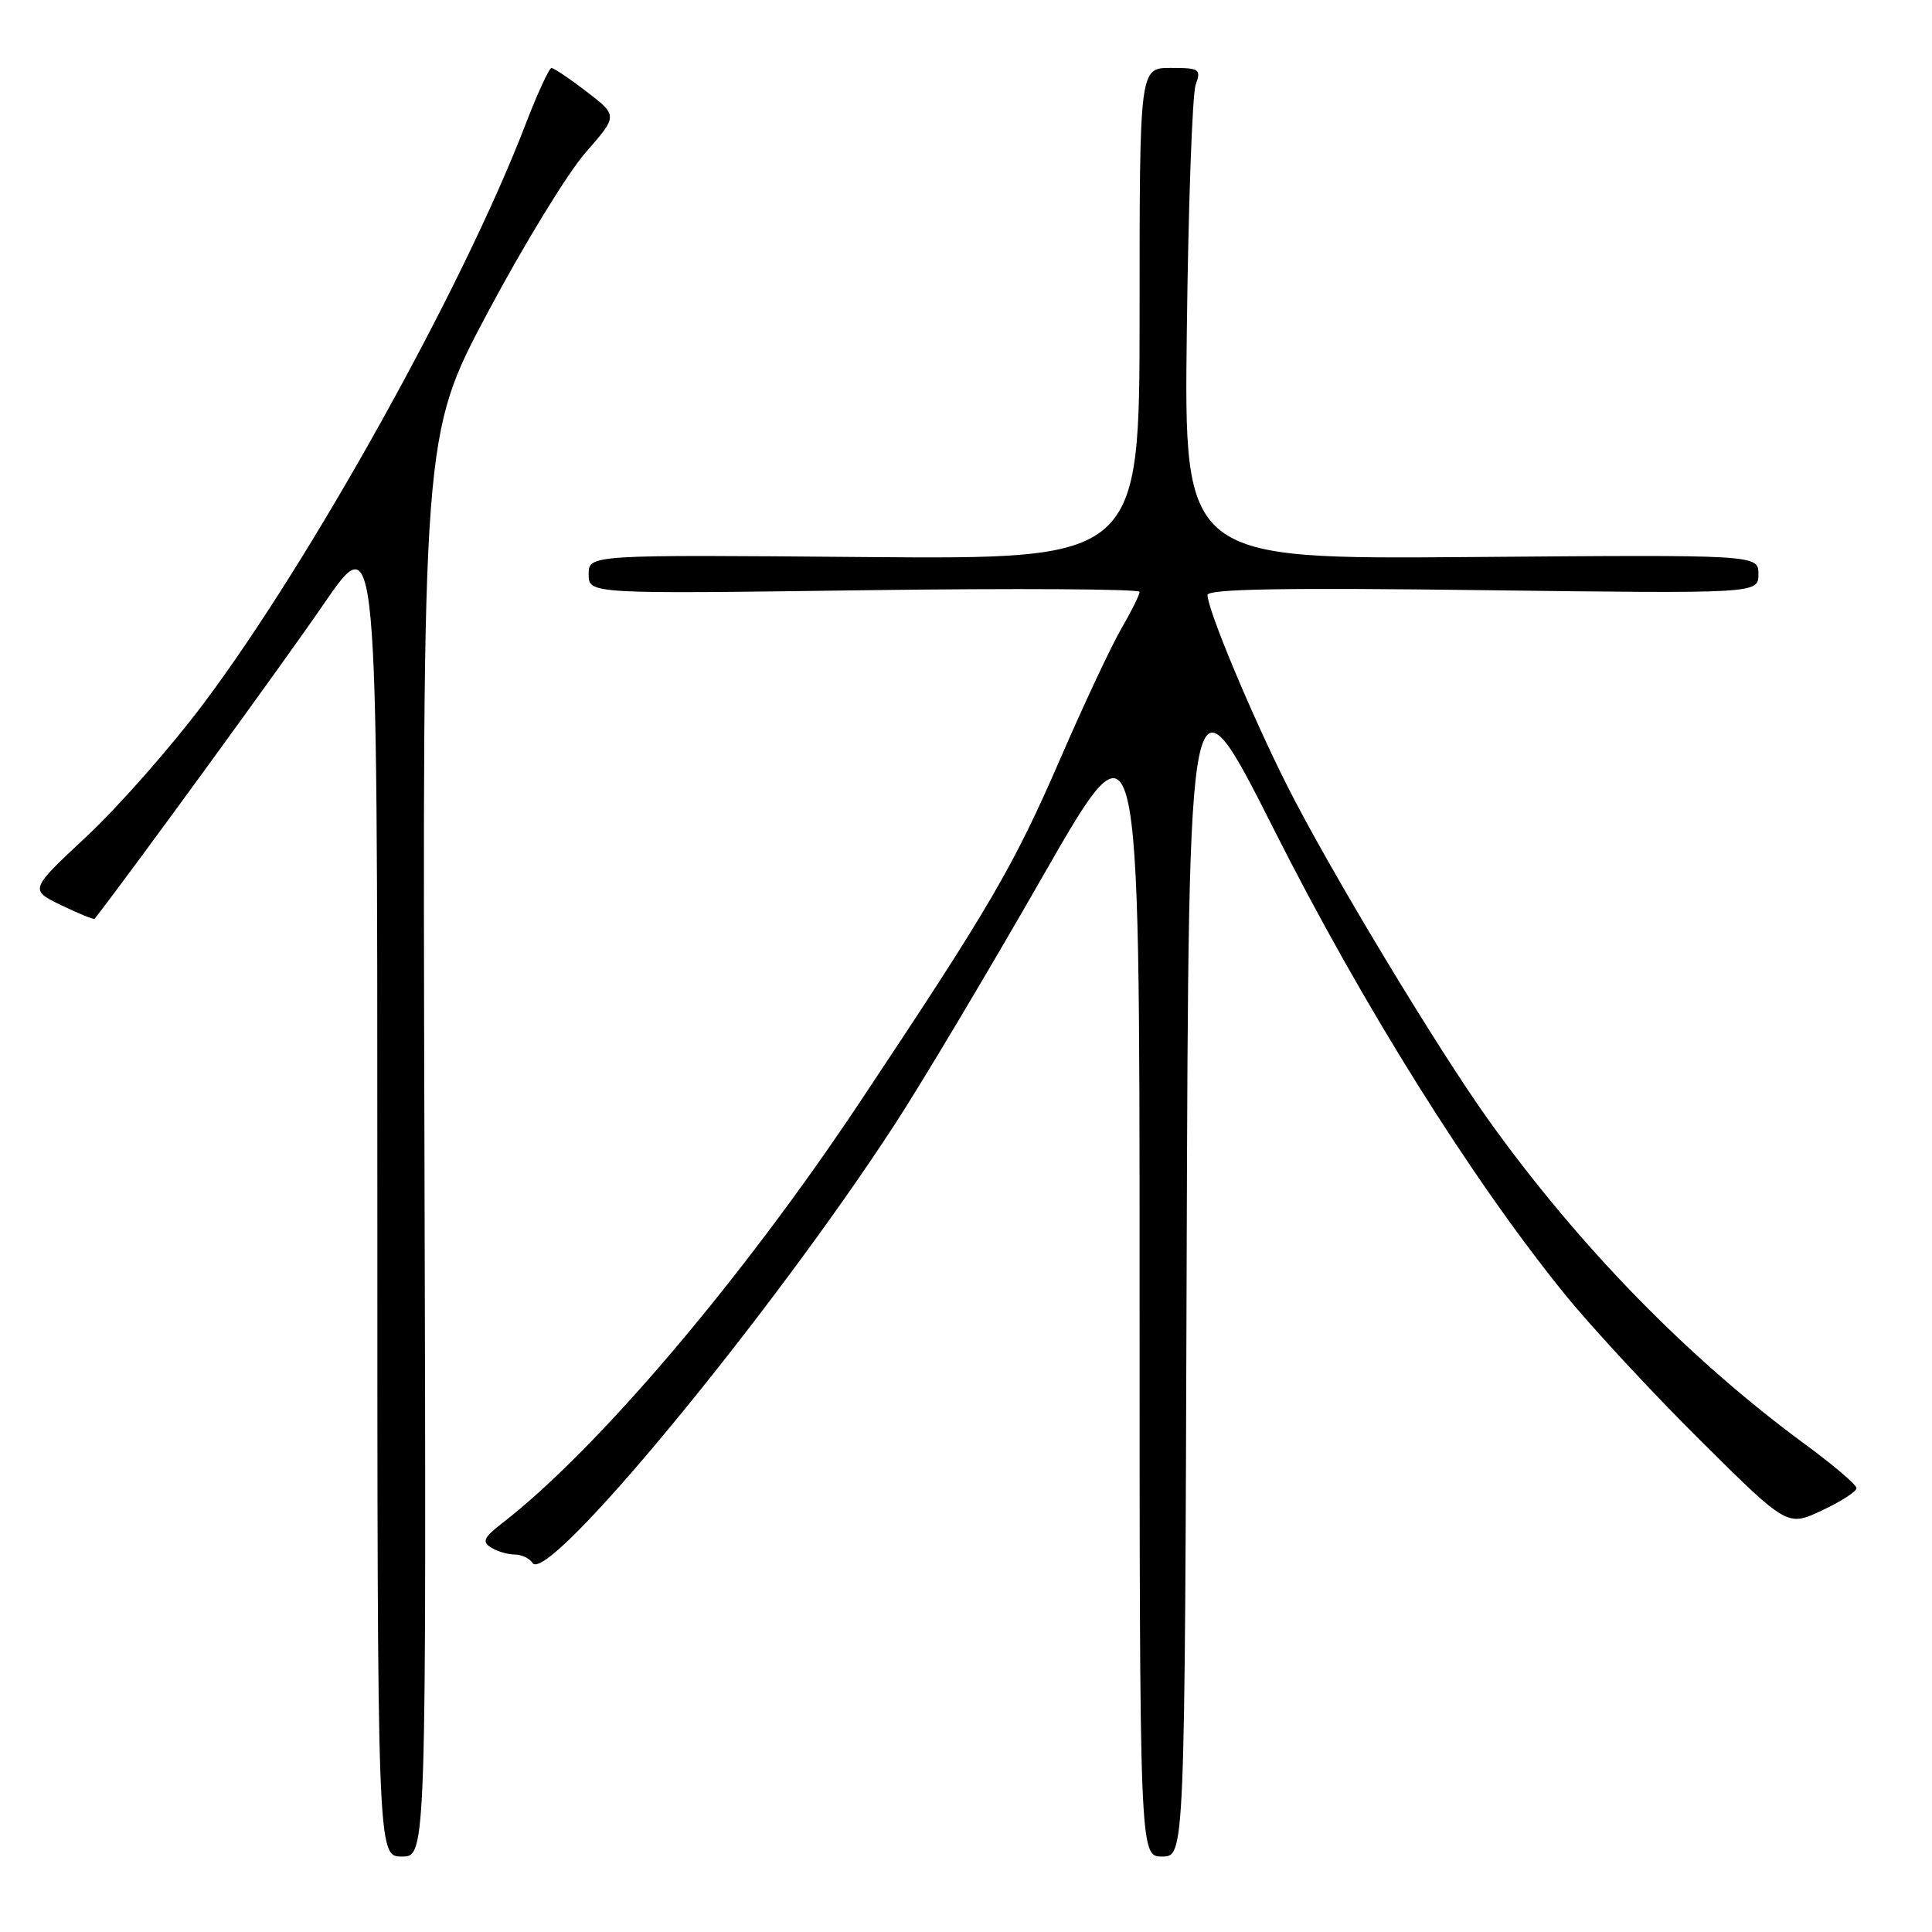 <?xml version="1.0" encoding="UTF-8" standalone="no"?>
<!DOCTYPE svg PUBLIC "-//W3C//DTD SVG 1.1//EN" "http://www.w3.org/Graphics/SVG/1.1/DTD/svg11.dtd" >
<svg xmlns="http://www.w3.org/2000/svg" xmlns:xlink="http://www.w3.org/1999/xlink" version="1.1" viewBox="0 0 256 256">
 <g >
 <path fill="currentColor"
d=" M 56.24 151.83 C 55.98 57.65 55.98 57.65 64.63 41.40 C 69.38 32.47 75.21 22.94 77.57 20.24 C 81.87 15.33 81.87 15.33 77.75 12.16 C 75.49 10.42 73.38 9.01 73.07 9.01 C 72.76 9.02 71.19 12.44 69.58 16.62 C 61.34 38.07 41.19 74.30 26.94 93.27 C 22.64 99.00 15.69 106.89 11.51 110.80 C 3.90 117.90 3.90 117.90 8.12 119.95 C 10.45 121.07 12.43 121.88 12.54 121.74 C 17.32 115.62 37.68 87.65 42.86 80.09 C 50.00 69.67 50.00 69.67 50.00 157.84 C 50.00 246.00 50.00 246.00 53.25 246.00 C 56.50 246.00 56.50 246.00 56.24 151.83 Z  M 157.24 166.75 C 157.50 87.50 157.50 87.50 168.85 110.00 C 180.57 133.23 194.99 156.26 207.35 171.50 C 210.92 175.90 219.02 184.63 225.34 190.90 C 236.83 202.30 236.83 202.30 241.42 200.14 C 243.94 198.96 246.00 197.63 246.00 197.19 C 246.00 196.75 242.97 194.16 239.27 191.44 C 223.83 180.11 209.32 165.26 197.30 148.50 C 190.44 138.92 176.01 114.98 170.51 104.02 C 165.78 94.61 160.00 80.75 160.00 78.84 C 160.00 78.04 170.16 77.86 196.50 78.20 C 233.00 78.66 233.00 78.66 233.00 76.08 C 233.00 73.50 233.00 73.50 194.95 73.81 C 156.89 74.11 156.89 74.11 157.26 43.81 C 157.46 27.14 157.99 12.49 158.43 11.25 C 159.18 9.15 158.96 9.00 155.12 9.00 C 151.00 9.00 151.00 9.00 151.00 41.56 C 151.00 74.11 151.00 74.11 114.50 73.81 C 78.00 73.50 78.00 73.50 78.00 76.10 C 78.00 78.70 78.00 78.70 114.50 78.21 C 134.57 77.94 151.00 78.04 151.00 78.43 C 151.00 78.82 149.91 81.02 148.57 83.32 C 147.24 85.62 143.61 93.35 140.51 100.50 C 134.31 114.80 131.22 120.09 113.88 146.12 C 98.29 169.54 79.07 192.15 66.54 201.83 C 64.12 203.70 63.84 204.29 65.04 205.04 C 65.84 205.55 67.26 205.98 68.19 205.98 C 69.12 205.99 70.18 206.49 70.55 207.09 C 72.48 210.21 102.14 174.28 118.71 148.76 C 122.37 143.12 131.13 128.42 138.18 116.10 C 151.00 93.70 151.00 93.70 151.00 169.85 C 151.00 246.00 151.00 246.00 153.99 246.00 C 156.99 246.00 156.99 246.00 157.24 166.75 Z "/>
</g>
</svg>